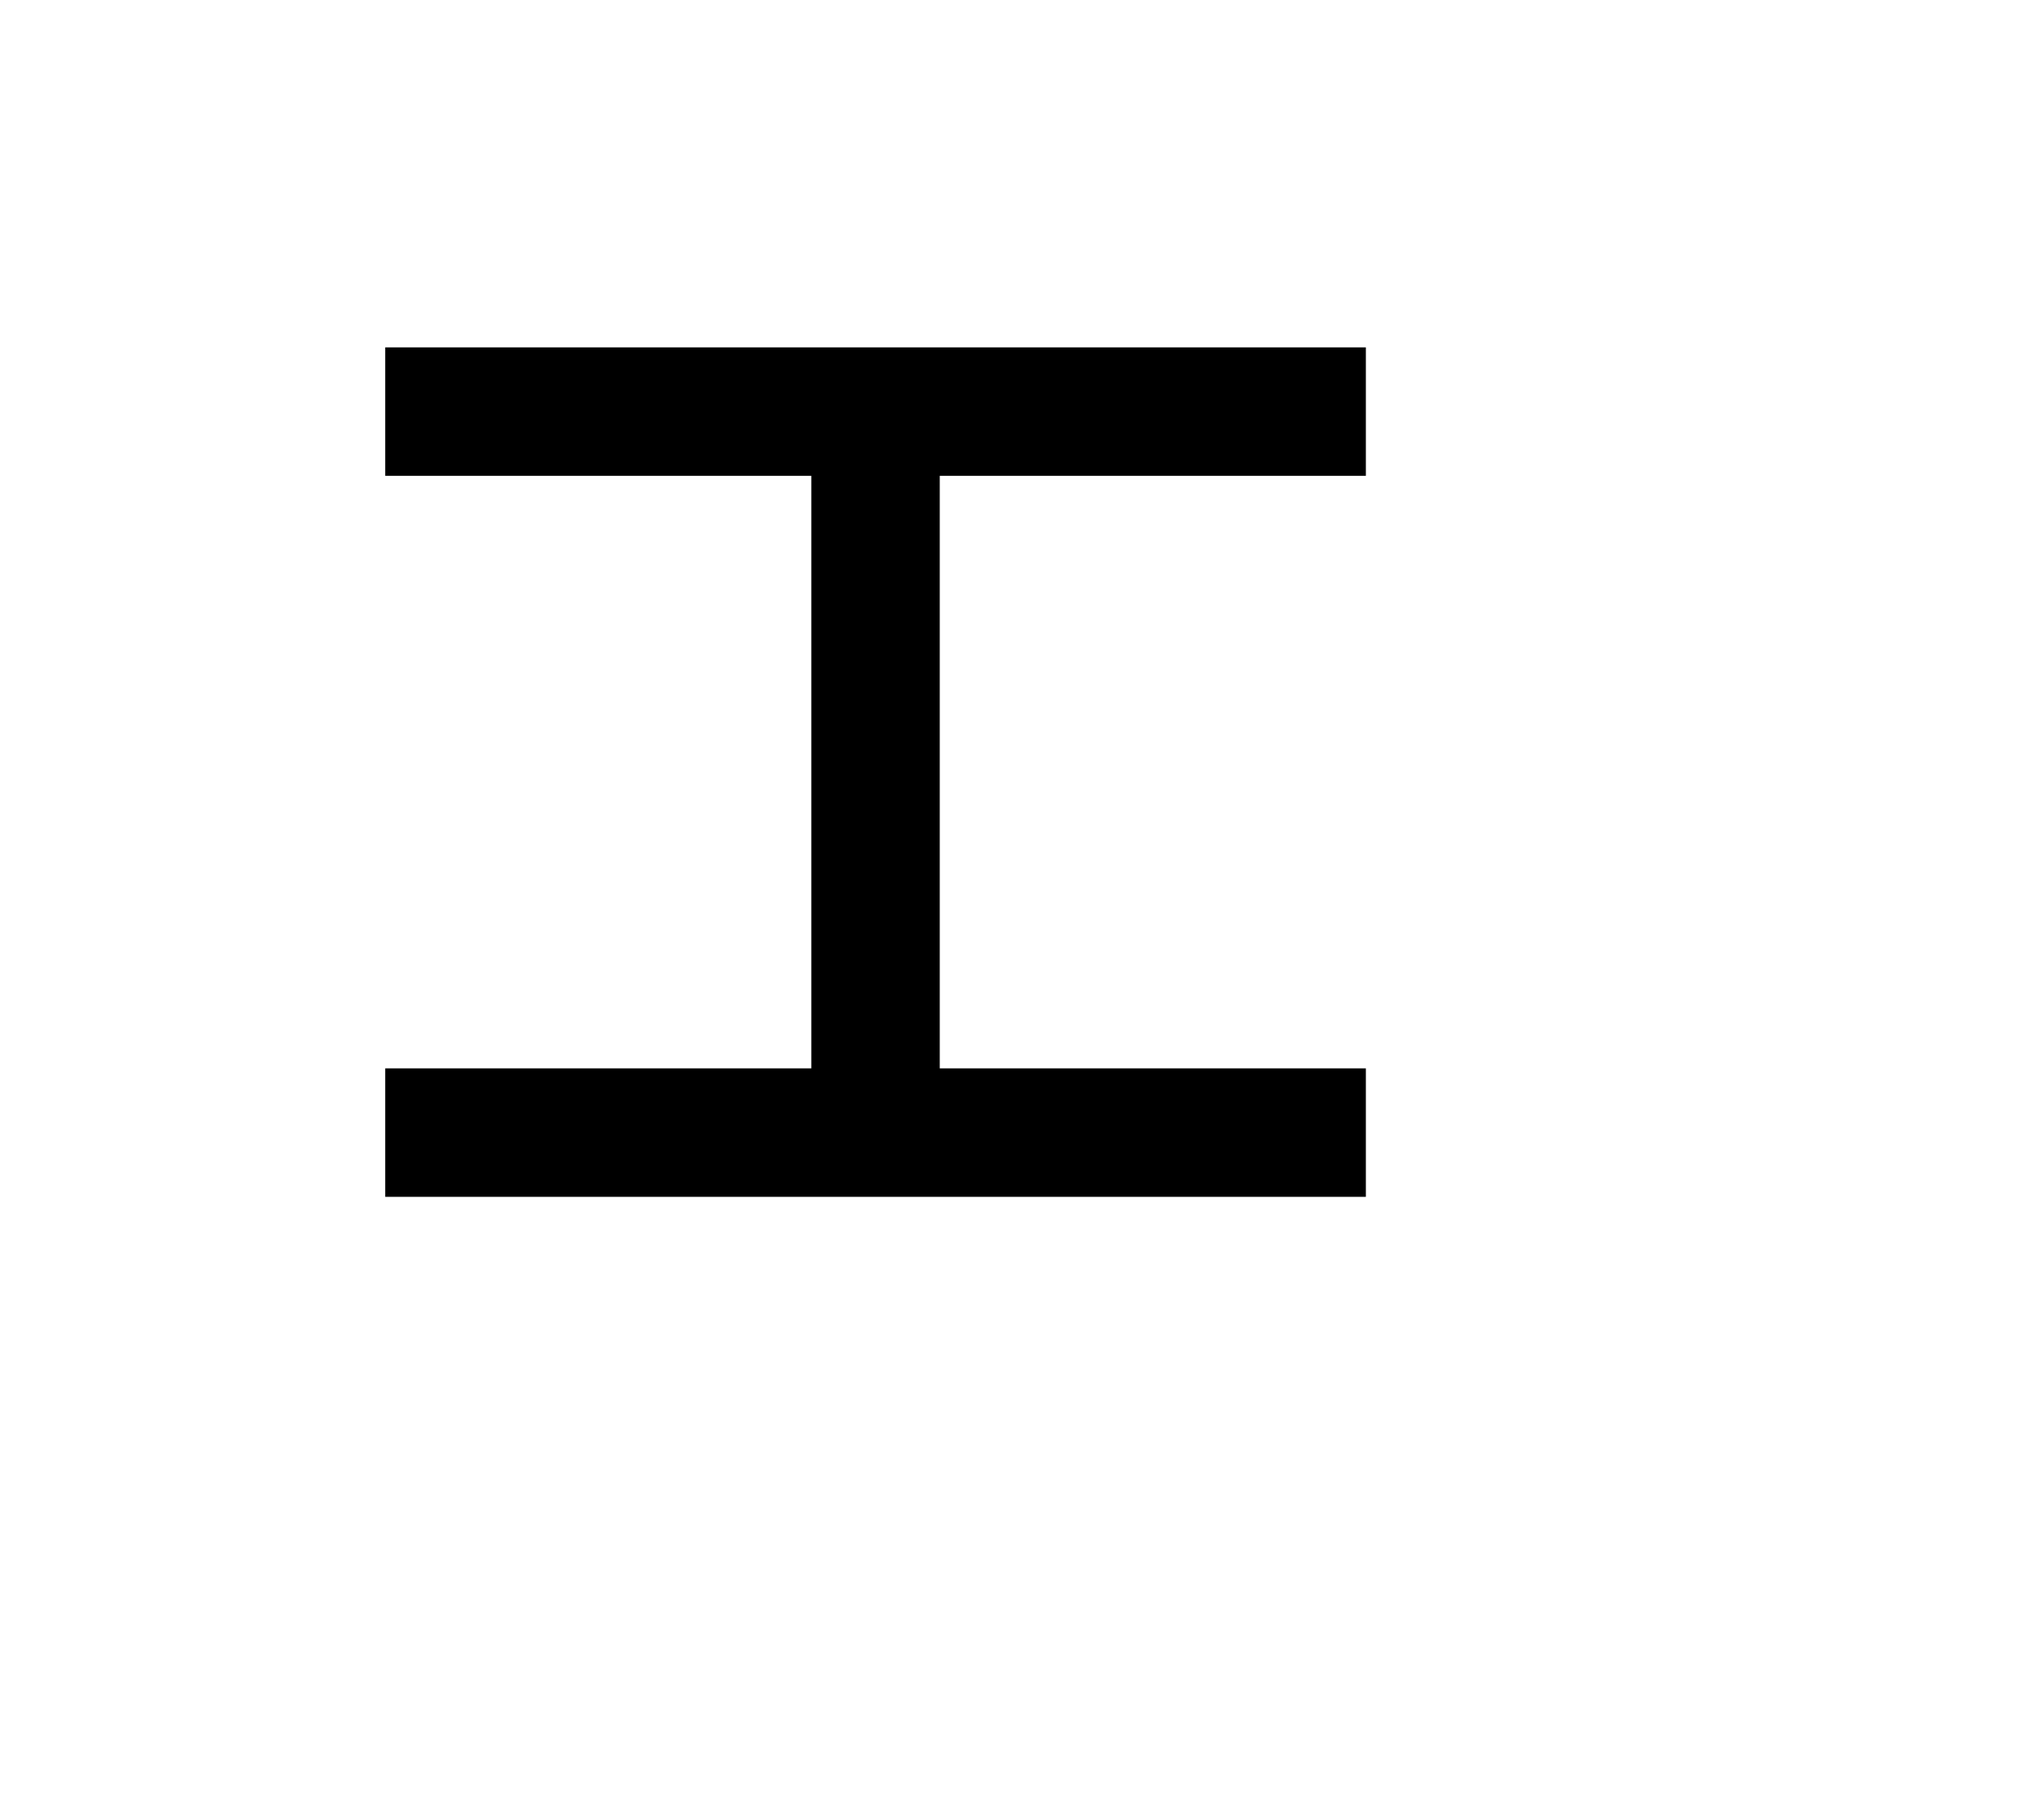 <svg width="136mm" height="120mm" version="1.1" viewBox="0 0 600 529.412" xmlns="http://www.w3.org/2000/svg"><path d="M113.084 120.795 L 113.084 139.642 175.624 139.642 L 238.163 139.642 238.163 226.597 L 238.163 313.552 175.624 313.552 L 113.084 313.552 113.084 332.400 L 113.084 351.247 257.010 351.247 L 400.936 351.247 400.936 332.400 L 400.936 313.552 338.397 313.552 L 275.857 313.552 275.857 226.597 L 275.857 139.642 338.397 139.642 L 400.936 139.642 400.936 120.795 L 400.936 101.947 257.010 101.947 L 113.084 101.947 113.084 120.795 " stroke="none" fill-rule="evenodd" fill="black"></path></svg>